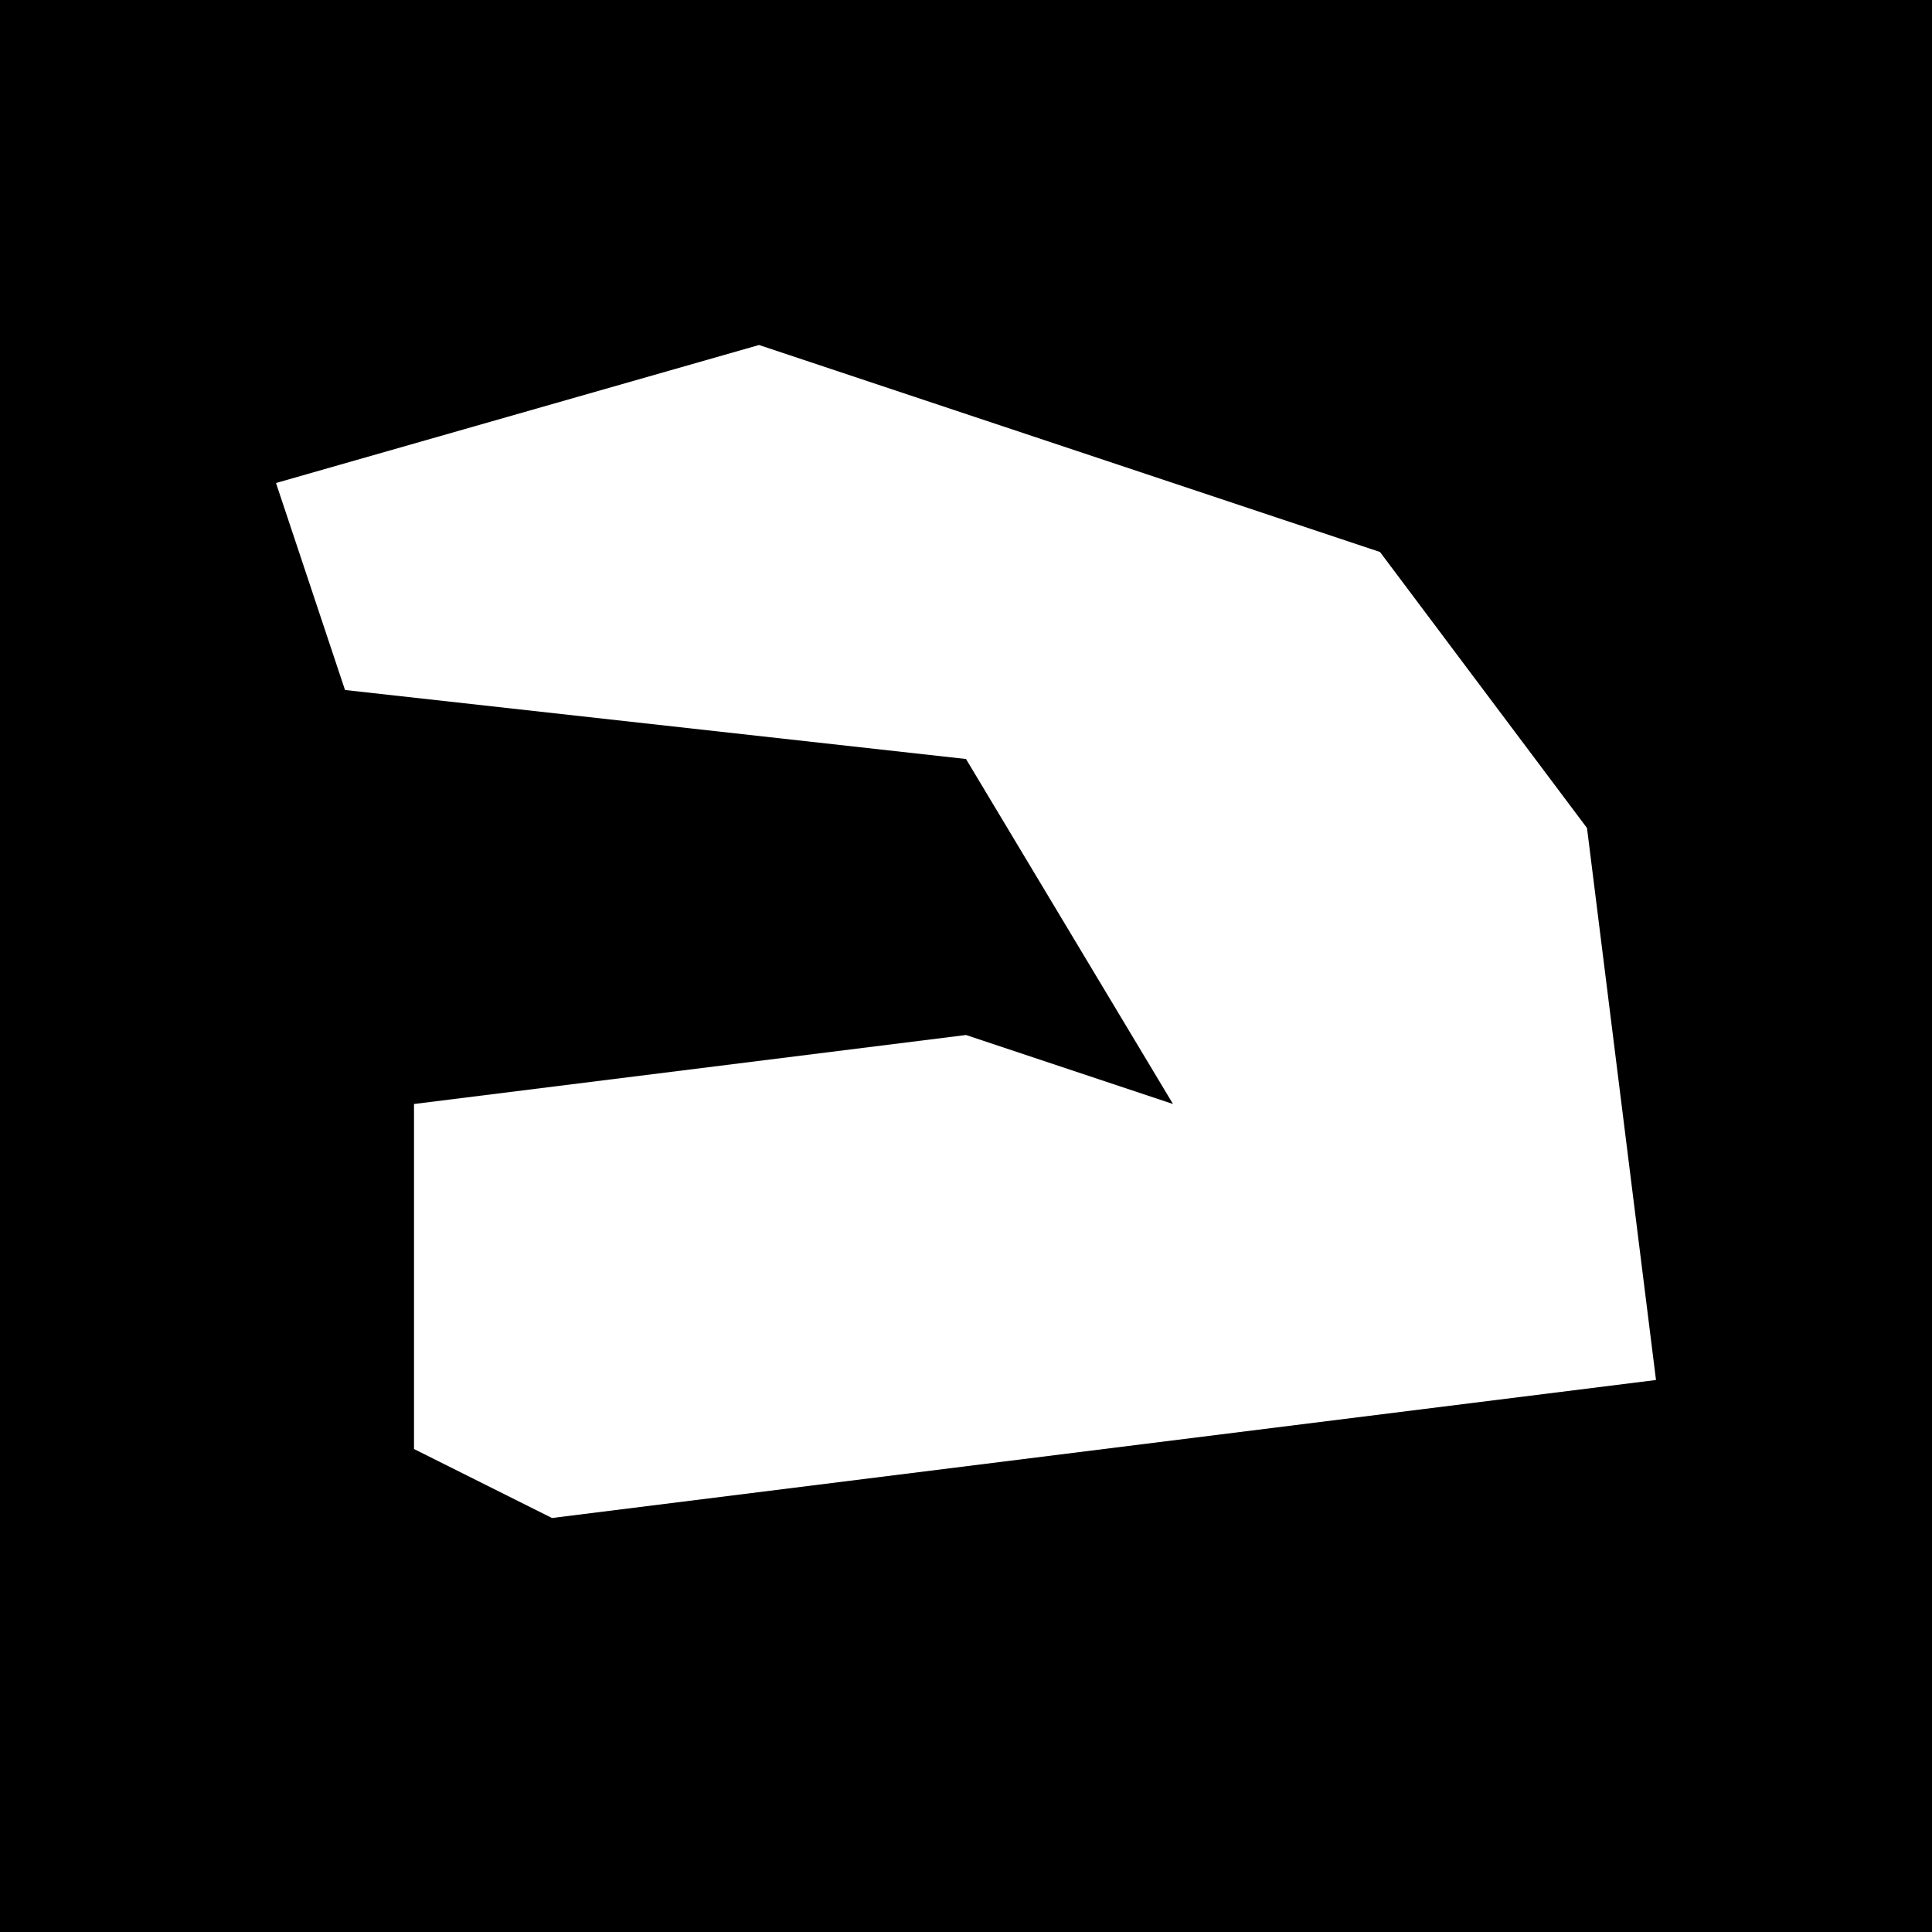 <?xml version="1.0" encoding="UTF-8"?>
<svg version="1.1" xmlns="http://www.w3.org/2000/svg" width="28" height="28">
<path d="M0,0 L28,0 L28,28 L0,28 Z " fill="#000000" transform="translate(0,0)"/>
<path d="M0,0 L9,3 L12,7 L13,15 L-3,17 L-5,16 L-5,11 L3,10 L6,11 L3,6 L-6,5 L-7,2 Z " fill="#FFFFFF" transform="translate(11,5)"/>
</svg>
